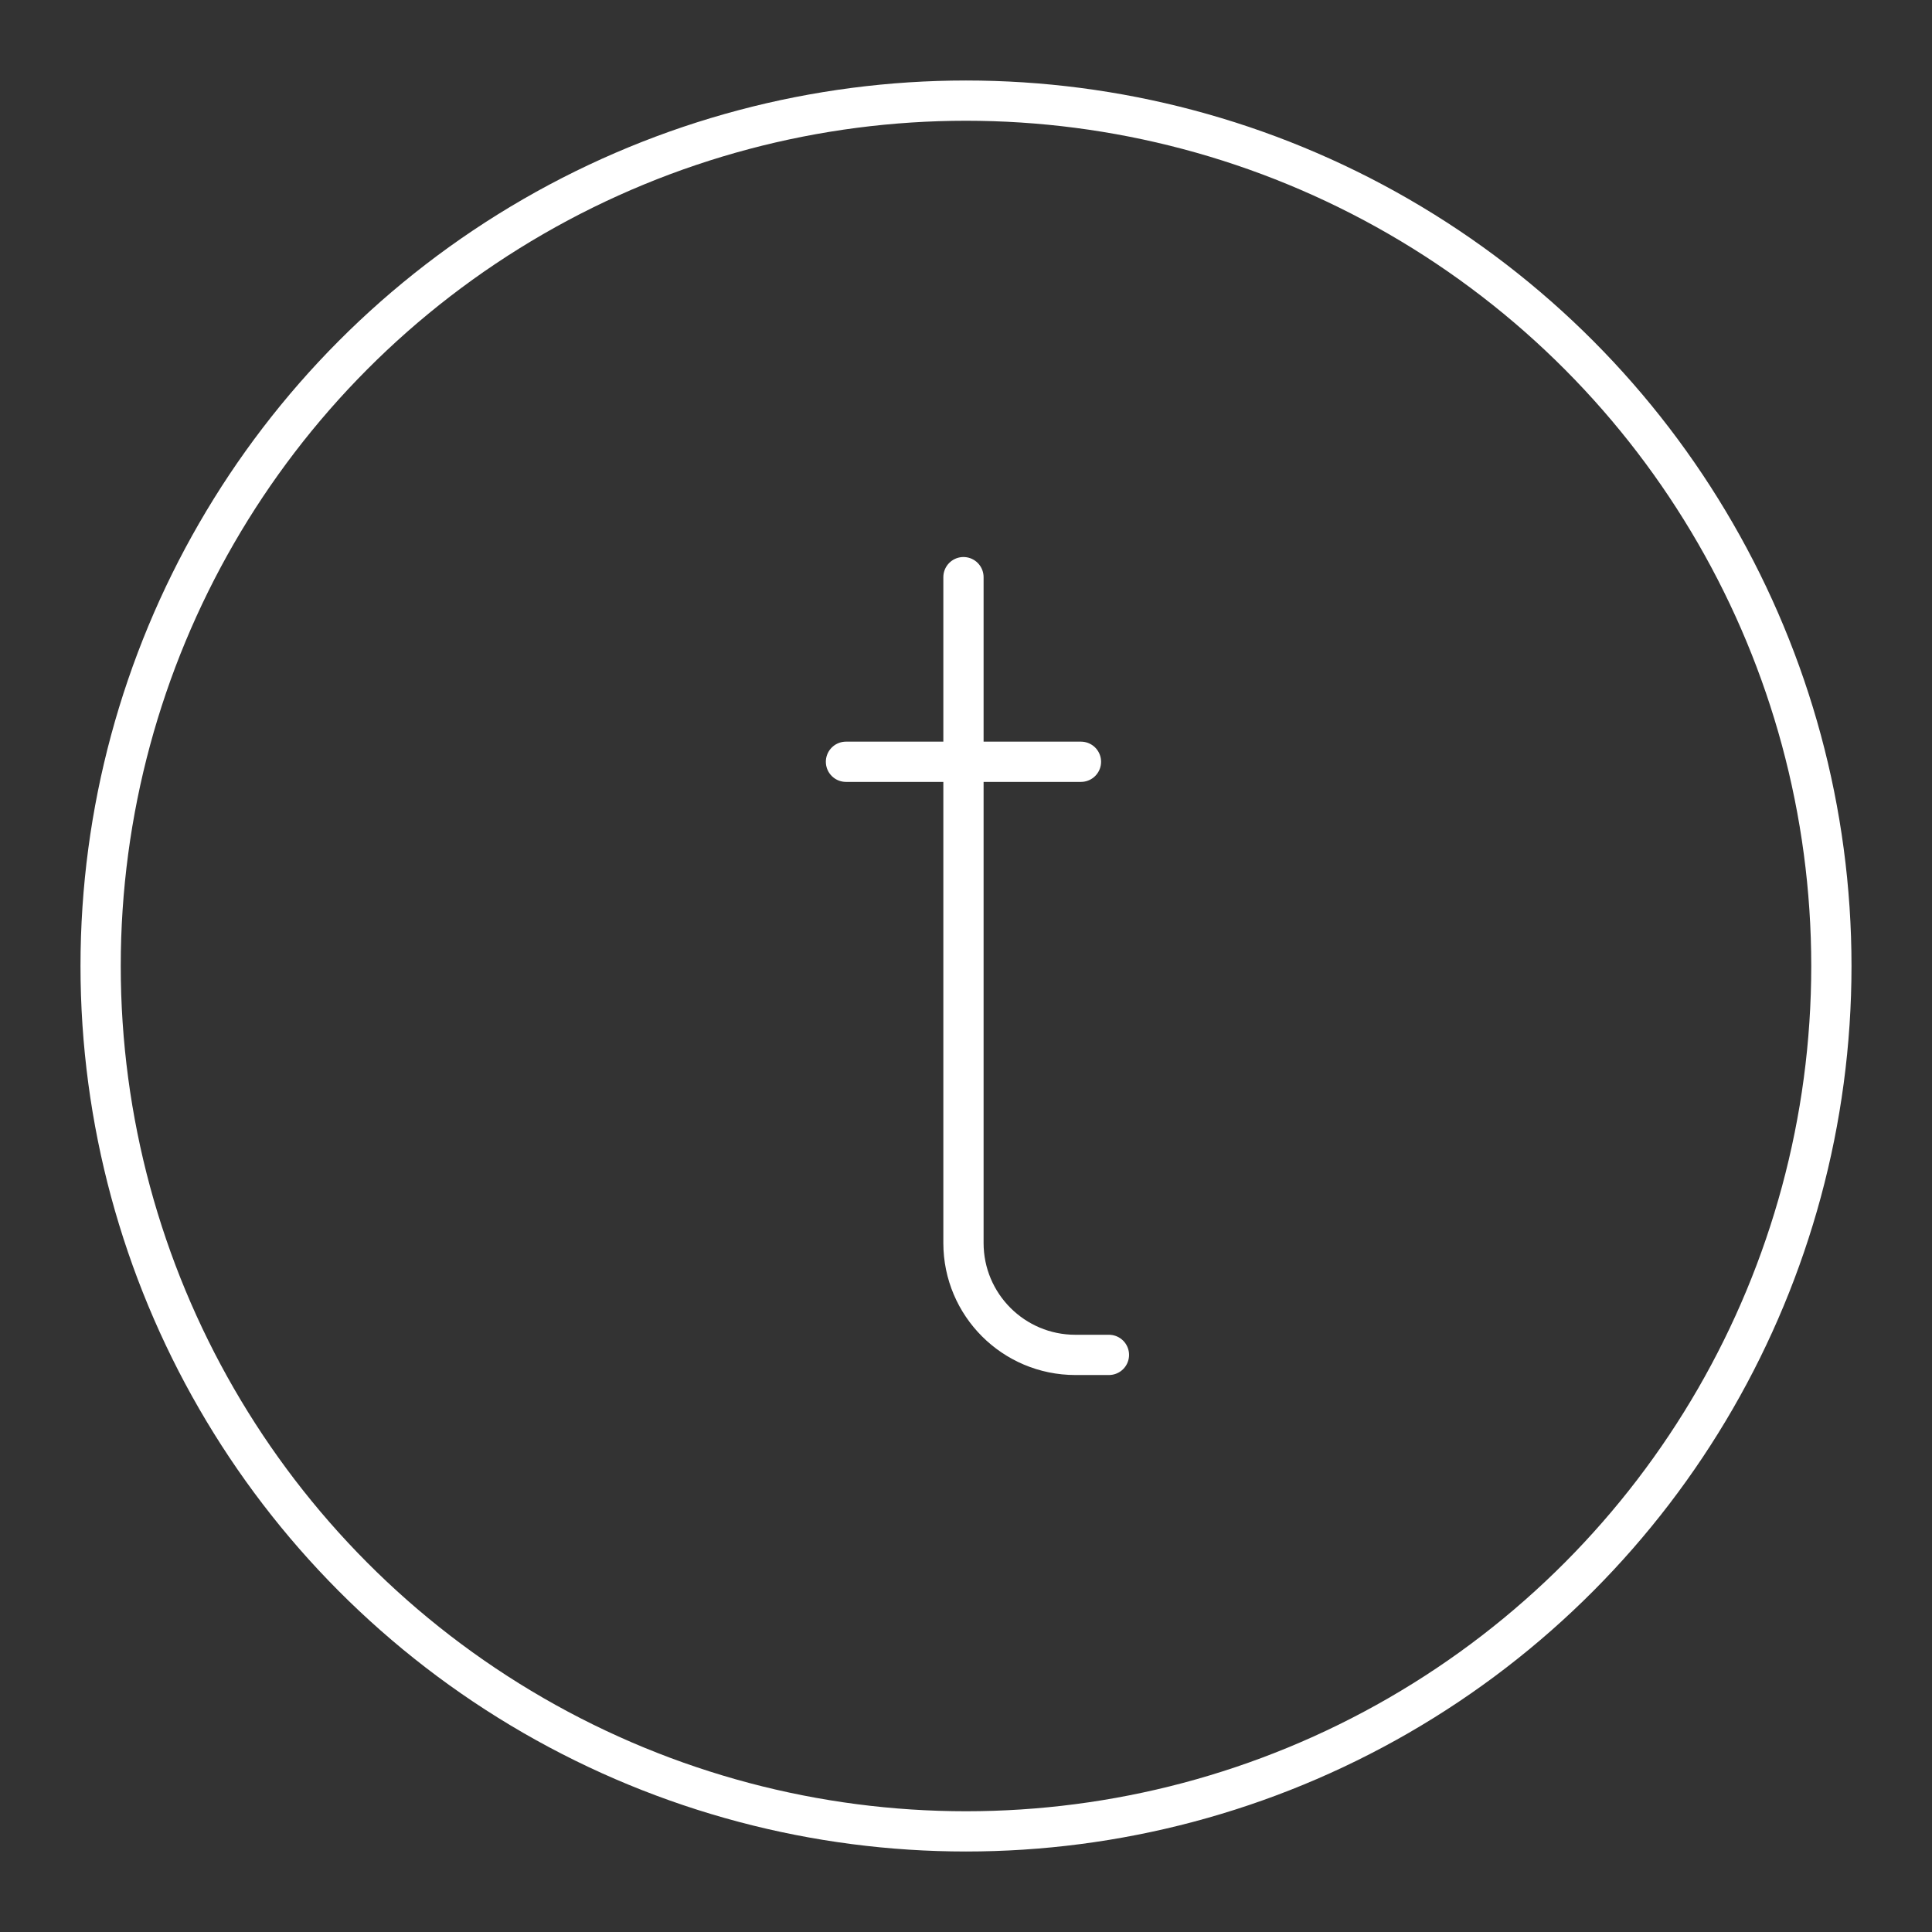 <?xml version="1.0" encoding="UTF-8"?><svg xmlns="http://www.w3.org/2000/svg" viewBox="0 0 48 48"><rect x="0" y="0" width="48" height="48" fill="#333333" stroke="none"/><defs><style>.c{fill:none;stroke:#fff;stroke-linecap:round;stroke-linejoin:round;}</style></defs><g id="a"><g><path class="c" d="m23.937,14.339v16.543c0,1.536,1.245,2.78,2.78,2.78h.834"/><line class="c" x1="21.018" y1="18.926" x2="26.856" y2="18.926"/></g></g><g id="b"><circle class="c" cx="24" cy="24" r="21.5"/></g></svg>